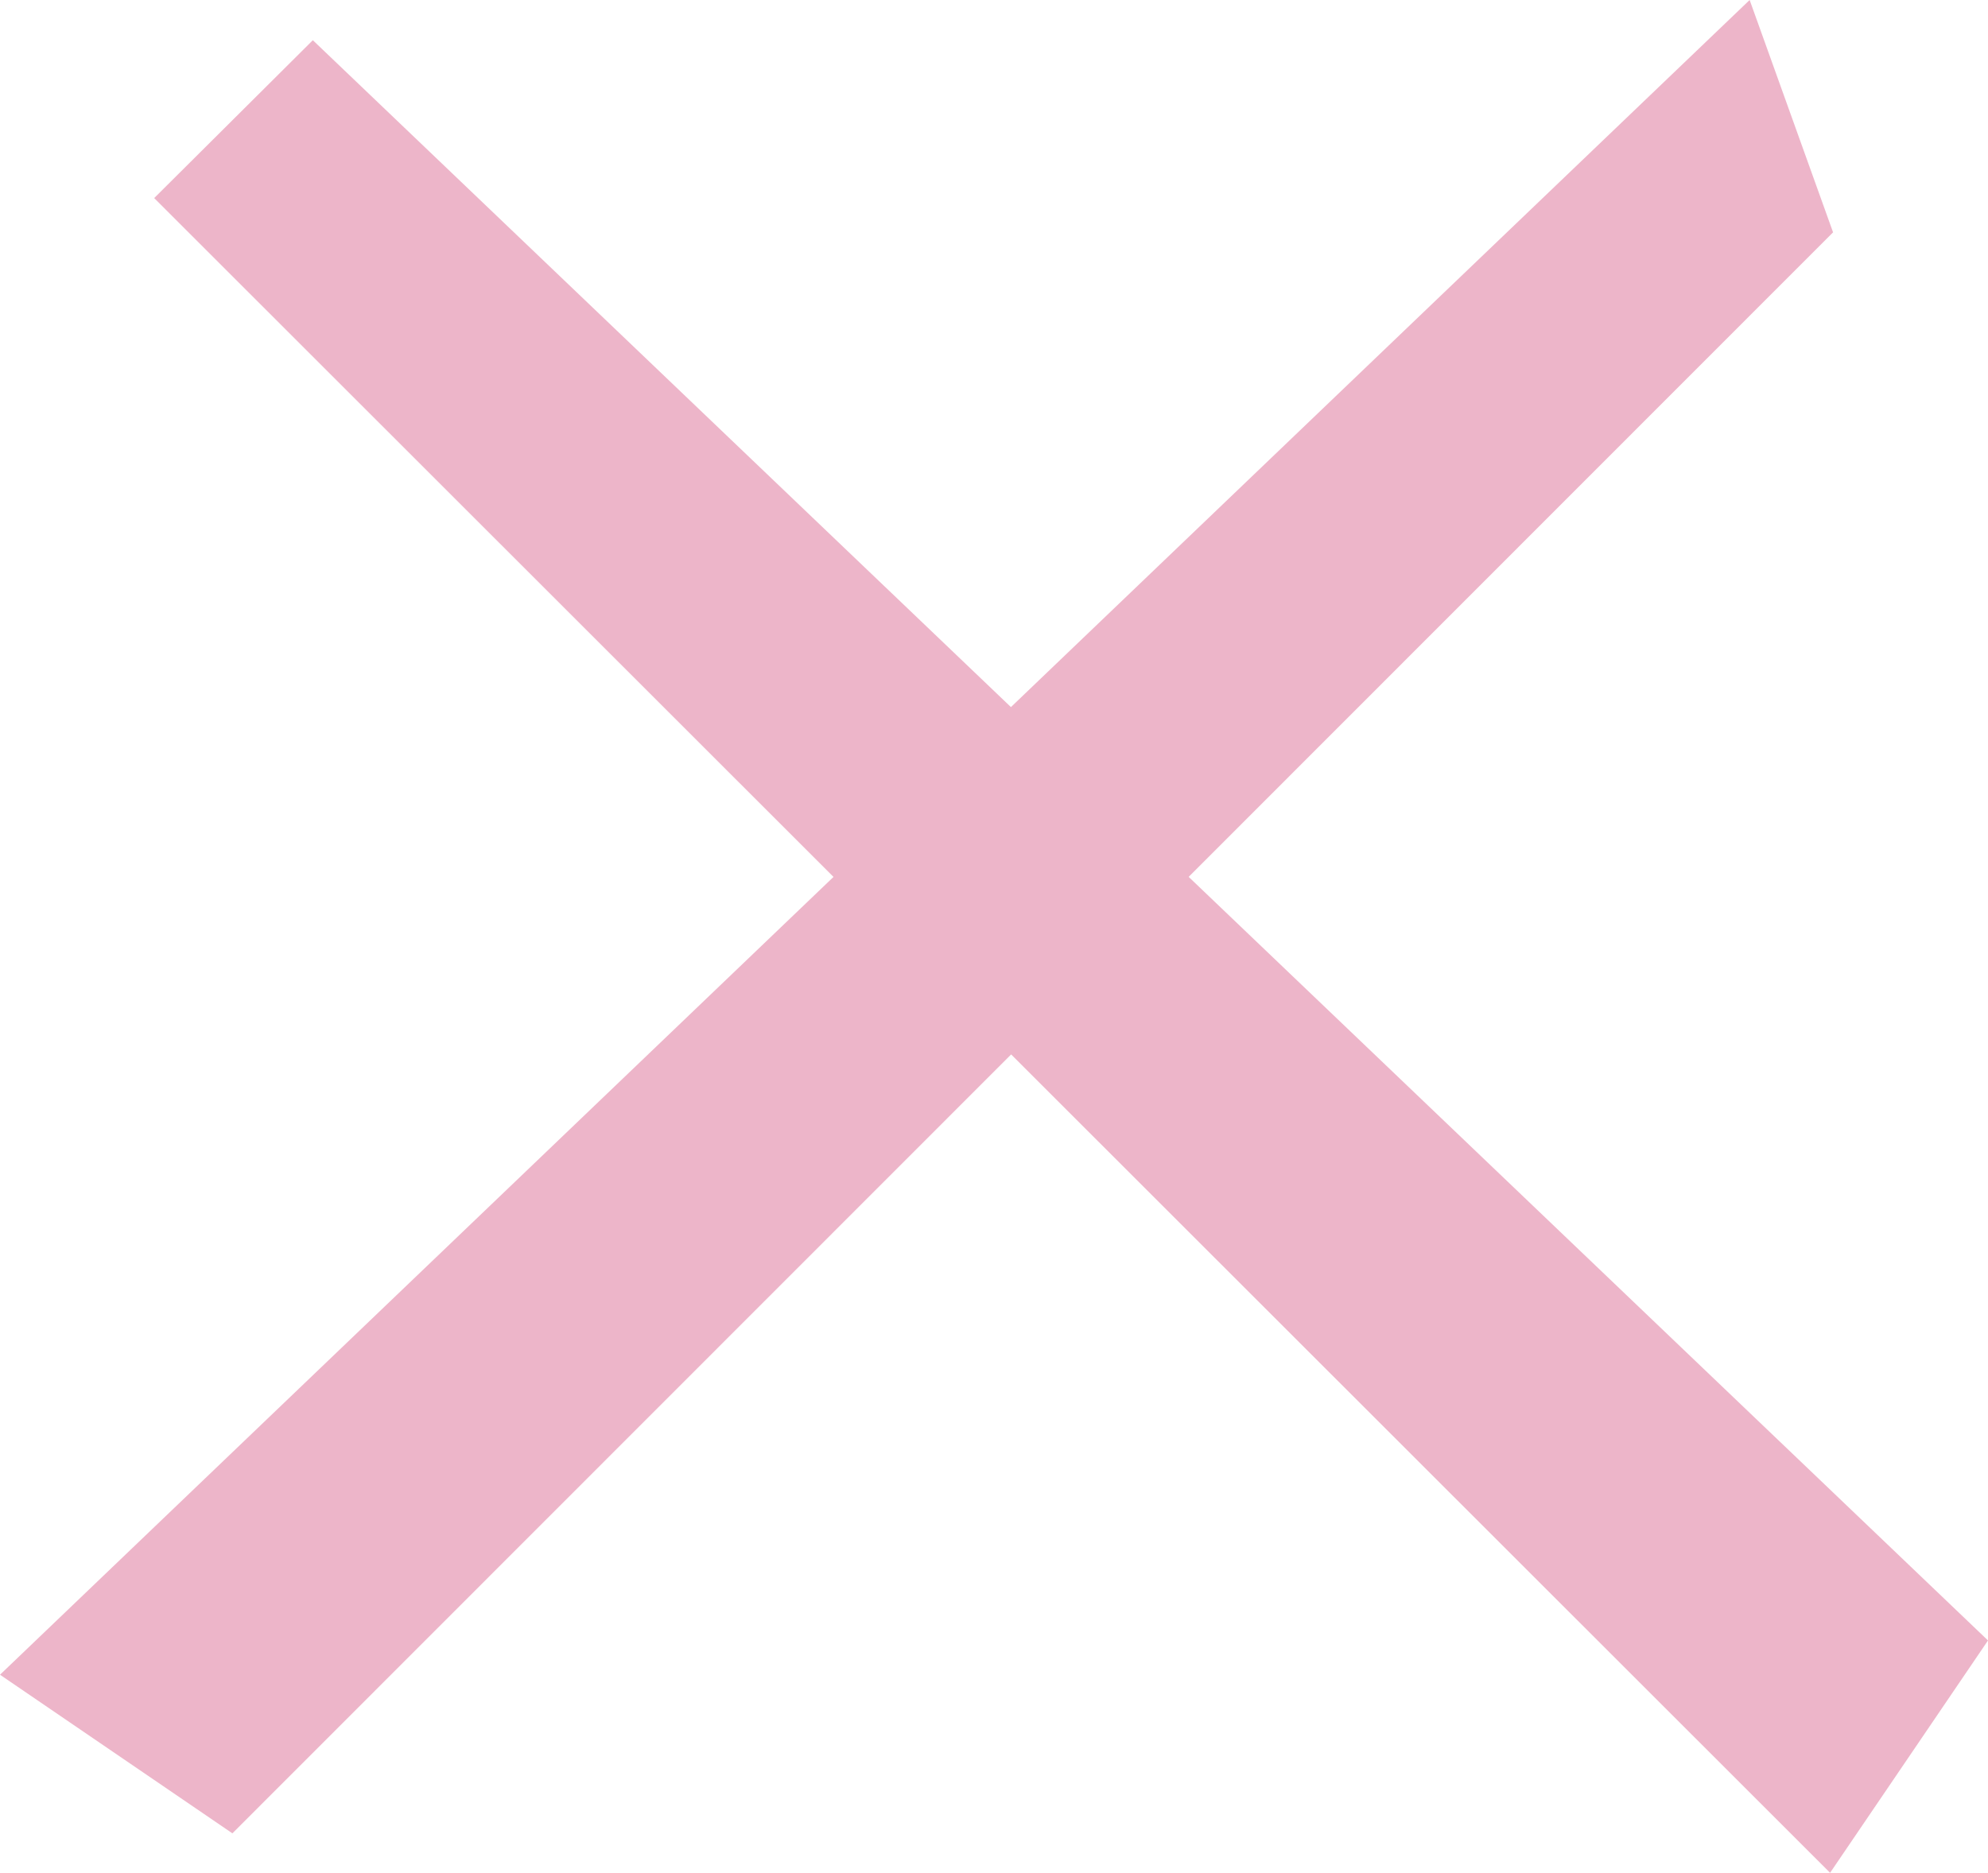 <?xml version="1.0" encoding="UTF-8"?>
<svg id="Layer_2" data-name="Layer 2" xmlns="http://www.w3.org/2000/svg" viewBox="0 0 26.69 25.15">
  <defs>
    <style>
      .cls-1 {
        fill: #edb5c9;
        stroke-width: 0px;
      }
    </style>
  </defs>
  <g id="Layer_1-2" data-name="Layer 1">
    <polygon class="cls-1" points="24.57 25.15 2.07 2.66 4.2 .54 26.69 22.03 24.57 25.15"/>
    <polygon class="cls-1" points="3.12 24.62 0 22.49 23.49 0 24.61 3.12 3.12 24.62"/>
  </g>
</svg>